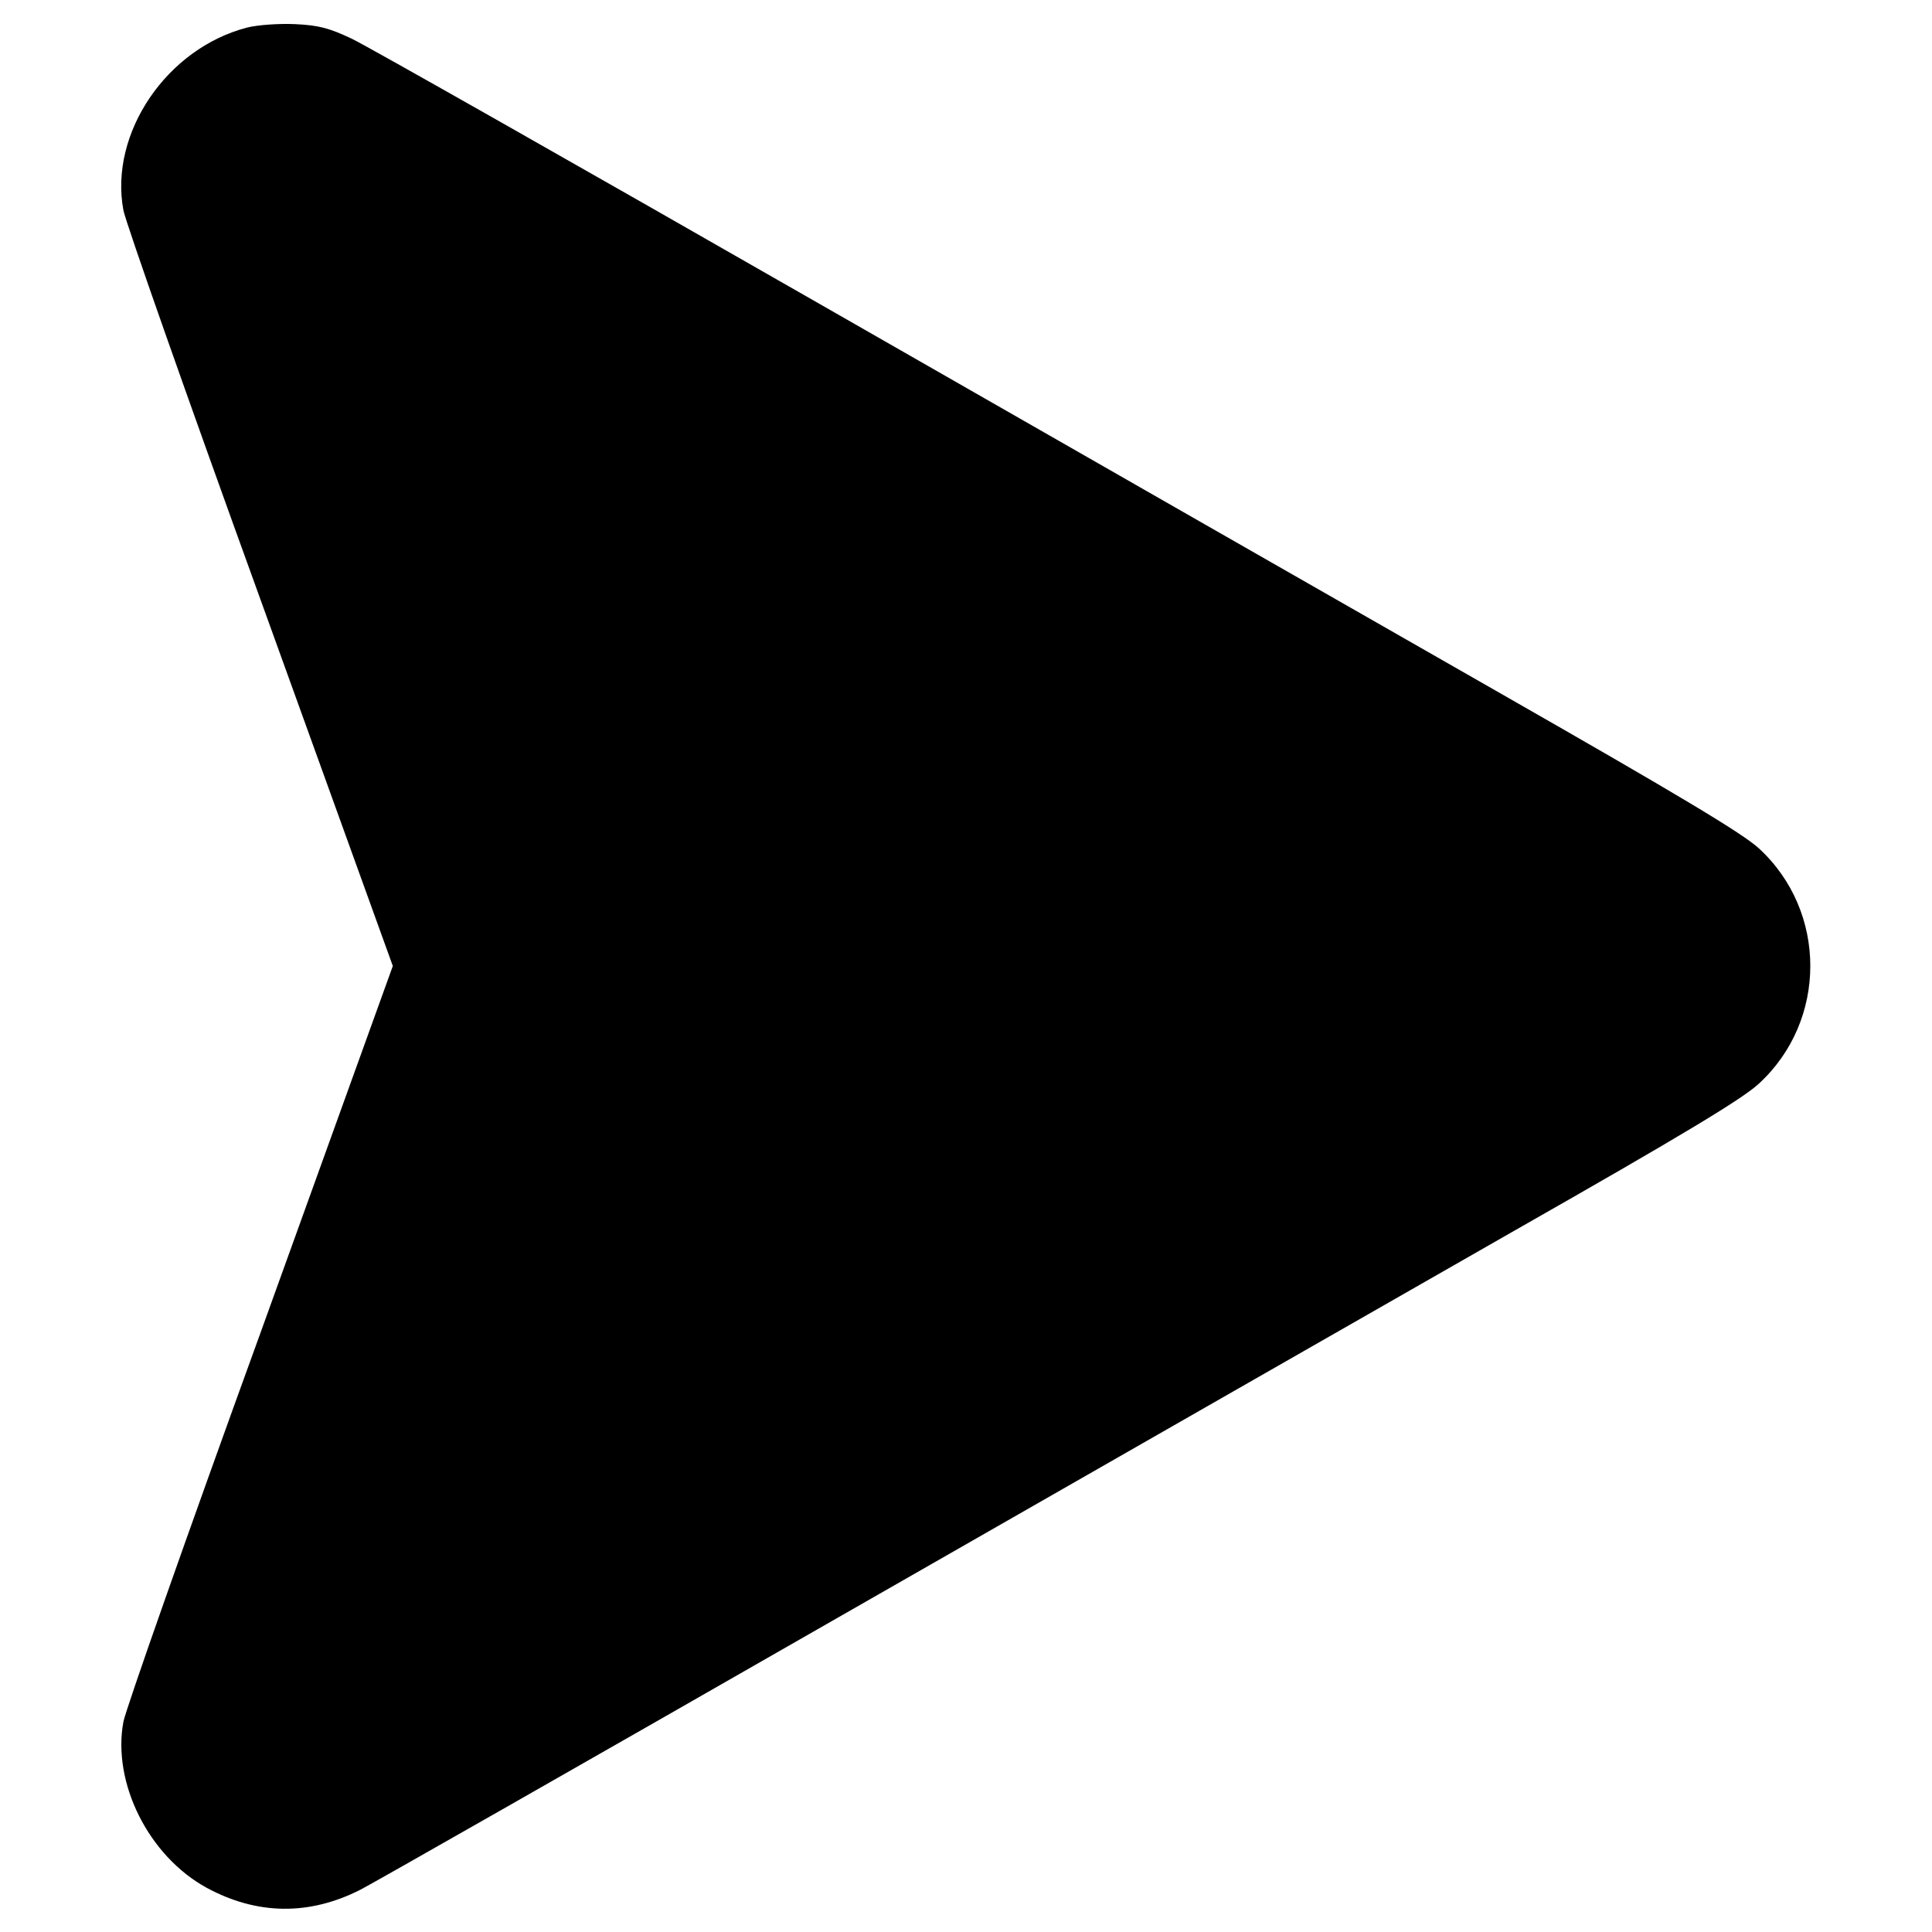 <?xml version="1.0" standalone="no"?>
<!DOCTYPE svg PUBLIC "-//W3C//DTD SVG 20010904//EN"
 "http://www.w3.org/TR/2001/REC-SVG-20010904/DTD/svg10.dtd">
<svg version="1.0" xmlns="http://www.w3.org/2000/svg"
 width="512pt" height="512pt" viewBox="0 0 512 512"
 preserveAspectRatio="xMidYMid meet">

<g transform="translate(0,512) scale(0.1,-0.1)"
fill="#000000" stroke="none">
<path d="M655 5047 c-213 -55 -366 -280 -328 -484 6 -32 169 -496 363 -1031
l351 -972 -351 -973 c-194 -534 -357 -998 -363 -1030 -30 -162 67 -356 221
-440 133 -72 271 -74 407 -5 28 14 595 337 1260 718 666 381 1475 844 1799
1029 443 252 604 349 647 389 182 167 182 457 0 624 -44 40 -211 140 -682 409
-343 196 -1153 659 -1799 1029 -646 370 -1207 688 -1247 707 -59 28 -87 36
-150 39 -44 2 -100 -2 -128 -9z"/>
</g>
</svg>
